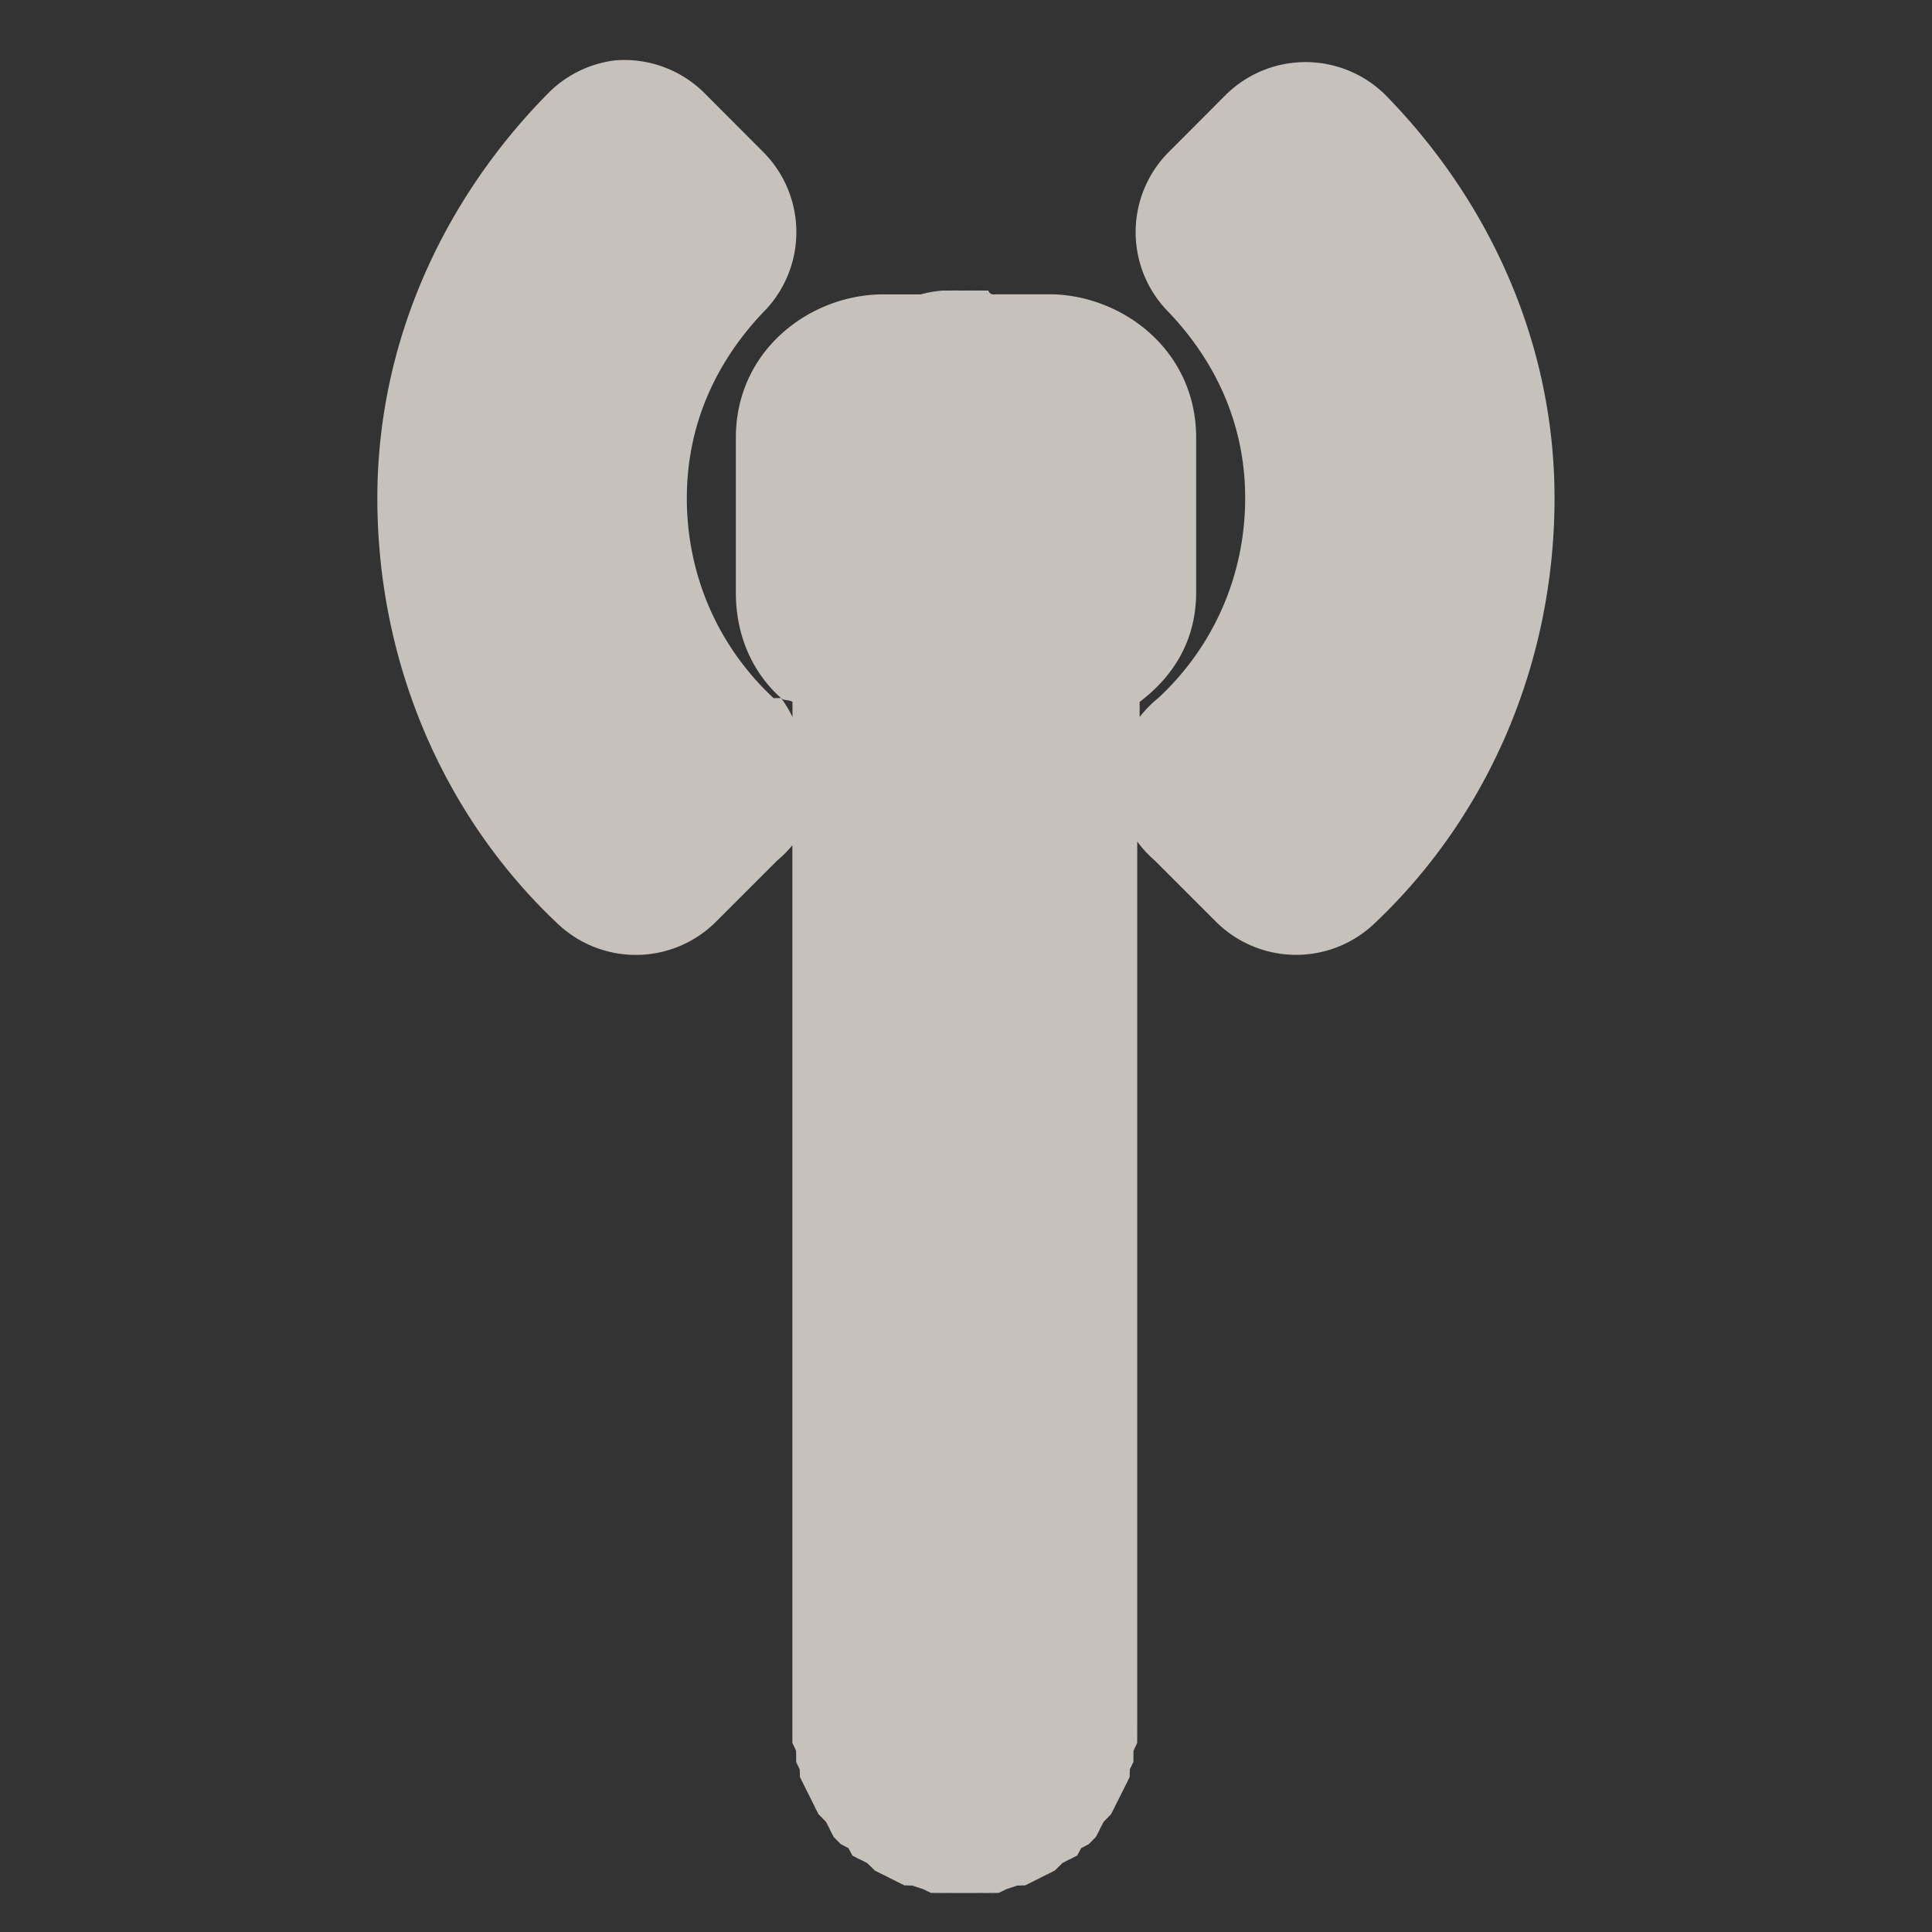 <?xml version="1.0" encoding="UTF-8" standalone="no"?>
<!-- Created with Inkscape (http://www.inkscape.org/) -->

<svg
   xmlns:dc="http://purl.org/dc/elements/1.1/"
   xmlns:cc="http://creativecommons.org/ns#"
   xmlns:rdf="http://www.w3.org/1999/02/22-rdf-syntax-ns#"
   xmlns:svg="http://www.w3.org/2000/svg"
   xmlns="http://www.w3.org/2000/svg"
   xmlns:sodipodi="http://sodipodi.sourceforge.net/DTD/sodipodi-0.dtd"
   xmlns:inkscape="http://www.inkscape.org/namespaces/inkscape"
   version="1.0"
   width="16"
   height="16"
   id="svg2"
   sodipodi:version="0.32"
   inkscape:version="0.48.4 r9939"
   sodipodi:docname="h_power_station_shield.svg"
   inkscape:output_extension="org.inkscape.output.svg.inkscape">
  <rect width="100%" height="100%" fill="#333333" stroke="none"/>
  <sodipodi:namedview
     inkscape:window-height="1004"
     inkscape:window-width="1920"
     inkscape:pageshadow="2"
     inkscape:pageopacity="0.0"
     guidetolerance="10.0"
     gridtolerance="10.0"
     objecttolerance="10.0"
     borderopacity="1.0"
     bordercolor="#666666"
     pagecolor="#ffffff"
     id="base"
     showgrid="false"
     inkscape:zoom="32"
     inkscape:cx="15.546592"
     inkscape:cy="7.6197653"
     inkscape:window-x="1680"
     inkscape:window-y="0"
     inkscape:current-layer="svg2"
     inkscape:window-maximized="1"
     showguides="true"
     inkscape:guide-bbox="true" />
  <defs
     id="defs4">
    <inkscape:perspective
       sodipodi:type="inkscape:persp3d"
       inkscape:vp_x="0 : 290 : 1"
       inkscape:vp_y="0 : 1000 : 0"
       inkscape:vp_z="580 : 290 : 1"
       inkscape:persp3d-origin="290 : 193.33333 : 1"
       id="perspective12" />
    <style
       type="text/css"
       id="style6">
   
    .fil0 {fill:#EF7900}
   
  </style>
    <inkscape:perspective
       id="perspective6807"
       inkscape:persp3d-origin="29.116032 : 19.410688 : 1"
       inkscape:vp_z="58.232063 : 29.116032 : 1"
       inkscape:vp_y="0 : 1000 : 0"
       inkscape:vp_x="0 : 29.116032 : 1"
       sodipodi:type="inkscape:persp3d" />
    <inkscape:perspective
       id="perspective6954"
       inkscape:persp3d-origin="290 : 193.33333 : 1"
       inkscape:vp_z="580 : 290 : 1"
       inkscape:vp_y="0 : 1000 : 0"
       inkscape:vp_x="0 : 290 : 1"
       sodipodi:type="inkscape:persp3d" />
    <inkscape:perspective
       id="perspective2541"
       inkscape:persp3d-origin="240 : 160 : 1"
       inkscape:vp_z="480 : 240 : 1"
       inkscape:vp_y="0 : 1000 : 0"
       inkscape:vp_x="0 : 240 : 1"
       sodipodi:type="inkscape:persp3d" />
    <inkscape:perspective
       id="perspective2750"
       inkscape:persp3d-origin="215 : 143.33333 : 1"
       inkscape:vp_z="430 : 215 : 1"
       inkscape:vp_y="0 : 1000 : 0"
       inkscape:vp_x="0 : 215 : 1"
       sodipodi:type="inkscape:persp3d" />
    <inkscape:perspective
       id="perspective3730"
       inkscape:persp3d-origin="88.929146 : 101.19778 : 1"
       inkscape:vp_z="177.85829 : 151.79668 : 1"
       inkscape:vp_y="0 : 1000 : 0"
       inkscape:vp_x="0 : 151.79668 : 1"
       sodipodi:type="inkscape:persp3d" />
  </defs>
  <path
     sodipodi:type="inkscape:offset"
     inkscape:radius="0.93958104"
     inkscape:original="M 5.1875 1.4375 C 4.4977274 2.1382029 4.0625 3.0730357 4.0625 4.125 C 4.0625 5.2328626 4.5257164 6.259855 5.28125 6.96875 L 5.78125 6.46875 C 5.1515539 5.8837835 4.75 5.0492312 4.75 4.125 C 4.75 3.257283 5.0928454 2.4834523 5.65625 1.90625 L 5.1875 1.4375 z M 10.8125 1.4375 L 10.34375 1.90625 C 10.907154 2.4834523 11.25 3.257283 11.25 4.125 C 11.25 5.0492312 10.848446 5.8837835 10.21875 6.46875 L 10.71875 6.96875 C 11.474283 6.259855 11.9375 5.2328626 11.9375 4.125 C 11.9375 3.0730357 11.502273 2.1382029 10.8125 1.4375 z M 7.875 3.34375 A 0.50017679 0.50017679 0 0 0 7.84375 3.375 L 7.78125 3.375 L 7.3125 3.375 C 7.1672769 3.375 7.03125 3.479777 7.03125 3.625 L 7.03125 4.90625 C 7.03125 5.051473 7.1672769 5.15625 7.3125 5.15625 L 7.5 5.15625 L 7.5 14.25 A 0.50017679 0.50017679 0 1 0 8.5 14.25 L 8.5 5.15625 L 8.6875 5.15625 C 8.832723 5.15625 8.96875 5.051473 8.96875 4.90625 L 8.96875 3.625 C 8.96875 3.479777 8.832723 3.375 8.6875 3.375 L 8.21875 3.375 L 8.15625 3.375 A 0.50017679 0.50017679 0 0 0 7.9375 3.34375 A 0.50017679 0.50017679 0 0 0 7.875 3.34375 z "
     style="color:#000000;fill:#f1eae4;fill-opacity:0.773;fill-rule:nonzero;stroke:none;stroke-width:0.914;marker:none;visibility:visible;display:inline;overflow:visible;enable-background:accumulate"
     id="path3038"
     d="M 5.094,0.5 A 0.94,0.94 0 0 0 4.531,0.781 C 3.687,1.639 3.125,2.814 3.125,4.125 c 0,1.37 0.554,2.644 1.5,3.531 A 0.94,0.94 0 0 0 5.938,7.625 l 0.5,-0.5 A 0.94,0.94 0 0 0 6.562,7 l 0,7.219 0,0.031 c 3.2e-6,0.023 1.137e-4,0.067 0,0.062 -1.706e-4,-0.007 5.351e-4,0.07 0,0.062 -5.351e-4,-0.007 8.982e-4,0.07 0,0.062 -8.982e-4,-0.007 0.033,0.07 0.031,0.062 -0.001,-0.007 0.002,0.101 0,0.094 -0.002,-0.007 0.033,0.07 0.031,0.062 -0.002,-0.007 0.002,0.069 0,0.062 -0.002,-0.007 0.034,0.069 0.031,0.062 -0.003,-0.007 0.034,0.069 0.031,0.062 -0.003,-0.007 0.035,0.069 0.031,0.062 -0.003,-0.006 0.035,0.069 0.031,0.062 -0.004,-0.006 0.035,0.069 0.031,0.062 -0.004,-0.006 0.067,0.068 0.062,0.062 -0.004,-0.006 0.036,0.068 0.031,0.062 -0.005,-0.006 0.036,0.068 0.031,0.062 -0.005,-0.005 0.068,0.068 0.062,0.062 -0.005,-0.005 0.068,0.036 0.062,0.031 -0.005,-0.005 0.037,0.067 0.031,0.062 -0.006,-0.005 0.068,0.036 0.062,0.031 -0.006,-0.004 0.069,0.035 0.062,0.031 -0.006,-0.004 0.069,0.066 0.062,0.062 -0.006,-0.004 0.069,0.035 0.062,0.031 -0.006,-0.004 0.069,0.034 0.062,0.031 -0.007,-0.003 0.069,0.034 0.062,0.031 -0.007,-0.003 0.069,0.034 0.062,0.031 -0.007,-0.003 0.069,0.002 0.062,0 -0.007,-0.002 0.101,0.033 0.094,0.031 -0.007,-0.002 0.07,0.033 0.062,0.031 -0.007,-0.002 0.07,0.001 0.062,0 -0.007,-0.001 0.07,7.29e-4 0.062,0 -0.007,-7.29e-4 0.101,3.65e-4 0.094,0 -0.007,-3.65e-4 0.07,0 0.062,0 -0.007,0 0.07,-3.65e-4 0.062,0 -0.007,3.65e-4 0.101,-7.29e-4 0.094,0 -0.007,7.29e-4 0.07,-0.001 0.062,0 -0.007,0.001 0.07,-0.002 0.062,0 -0.007,0.002 0.07,-0.033 0.062,-0.031 -0.007,0.002 0.101,-0.033 0.094,-0.031 -0.007,0.002 0.069,-0.003 0.062,0 -0.007,0.003 0.069,-0.034 0.062,-0.031 -0.007,0.003 0.069,-0.034 0.062,-0.031 -0.007,0.003 0.069,-0.035 0.062,-0.031 -0.006,0.004 0.069,-0.035 0.062,-0.031 -0.006,0.004 0.069,-0.067 0.062,-0.062 -0.006,0.004 0.068,-0.036 0.062,-0.031 -0.006,0.004 0.068,-0.036 0.062,-0.031 -0.006,0.005 0.037,-0.067 0.031,-0.062 -0.005,0.005 0.068,-0.036 0.062,-0.031 -0.005,0.005 0.067,-0.068 0.062,-0.062 -0.005,0.005 0.036,-0.068 0.031,-0.062 -0.005,0.006 0.036,-0.068 0.031,-0.062 -0.004,0.006 0.066,-0.069 0.062,-0.062 -0.004,0.006 0.035,-0.069 0.031,-0.062 -0.004,0.006 0.035,-0.069 0.031,-0.062 -0.003,0.006 0.034,-0.069 0.031,-0.062 -0.003,0.007 0.034,-0.069 0.031,-0.062 -0.003,0.007 0.034,-0.069 0.031,-0.062 -0.002,0.007 0.002,-0.07 0,-0.062 -0.002,0.007 0.033,-0.07 0.031,-0.062 -0.002,0.007 0.001,-0.101 0,-0.094 -0.001,0.007 0.032,-0.07 0.031,-0.062 -8.982e-4,0.007 5.351e-4,-0.07 0,-0.062 -5.351e-4,0.007 1.706e-4,-0.07 0,-0.062 -1.137e-4,0.005 -3.2e-6,-0.04 0,-0.062 1.6e-6,-0.011 -6.48e-5,-0.034 0,-0.031 l 0,-7.25 A 0.94,0.94 0 0 0 9.562,7.125 l 0.5,0.5 a 0.94,0.94 0 0 0 1.312,0.031 c 0.946,-0.888 1.5,-2.161 1.5,-3.531 0,-1.311 -0.562,-2.486 -1.406,-3.344 a 0.94,0.94 0 0 0 -1.312,0 L 9.688,1.25 A 0.94,0.94 0 0 0 9.656,2.562 c 0.403,0.413 0.656,0.942 0.656,1.562 0,0.652 -0.27,1.239 -0.719,1.656 A 0.94,0.94 0 0 0 9.438,5.938 l 0,-0.125 C 9.71,5.607 9.906,5.312 9.906,4.906 l 0,-1.281 c 0,-0.732 -0.622,-1.188 -1.219,-1.188 l -0.344,0 -0.094,0 c 0.003,6.404e-4 -0.015,0.003 -0.031,0 -0.025,-0.004 -0.036,-0.032 -0.031,-0.031 0.008,0.001 -0.102,-7.023e-4 -0.094,0 0.008,7.023e-4 -0.071,-2.49e-4 -0.062,0 0.003,8.3e-5 -0.018,9.2e-6 -0.031,0 0.006,3.814e-4 -0.034,9.606e-4 -0.062,0 0.004,-1.025e-4 -0.009,-0.001 -0.031,0 0.003,0 -0.017,-4.803e-4 -0.031,0 -0.029,9.606e-4 -0.069,3.814e-4 -0.062,0 A 0.94,0.94 0 0 0 7.625,2.438 l -0.312,0 c -0.597,0 -1.219,0.456 -1.219,1.188 l 0,1.281 c 0,0.366 0.144,0.669 0.375,0.875 0.025,0.023 0.067,0.011 0.094,0.031 l 0,0.125 a 0.94,0.94 0 0 0 -0.094,-0.156 0.94,0.94 0 0 0 -0.062,0 C 5.957,5.364 5.688,4.777 5.688,4.125 5.688,3.505 5.94,2.976 6.344,2.562 A 0.94,0.94 0 0 0 6.312,1.25 L 5.844,0.781 A 0.94,0.94 0 0 0 5.094,0.5 z" />
</svg>
